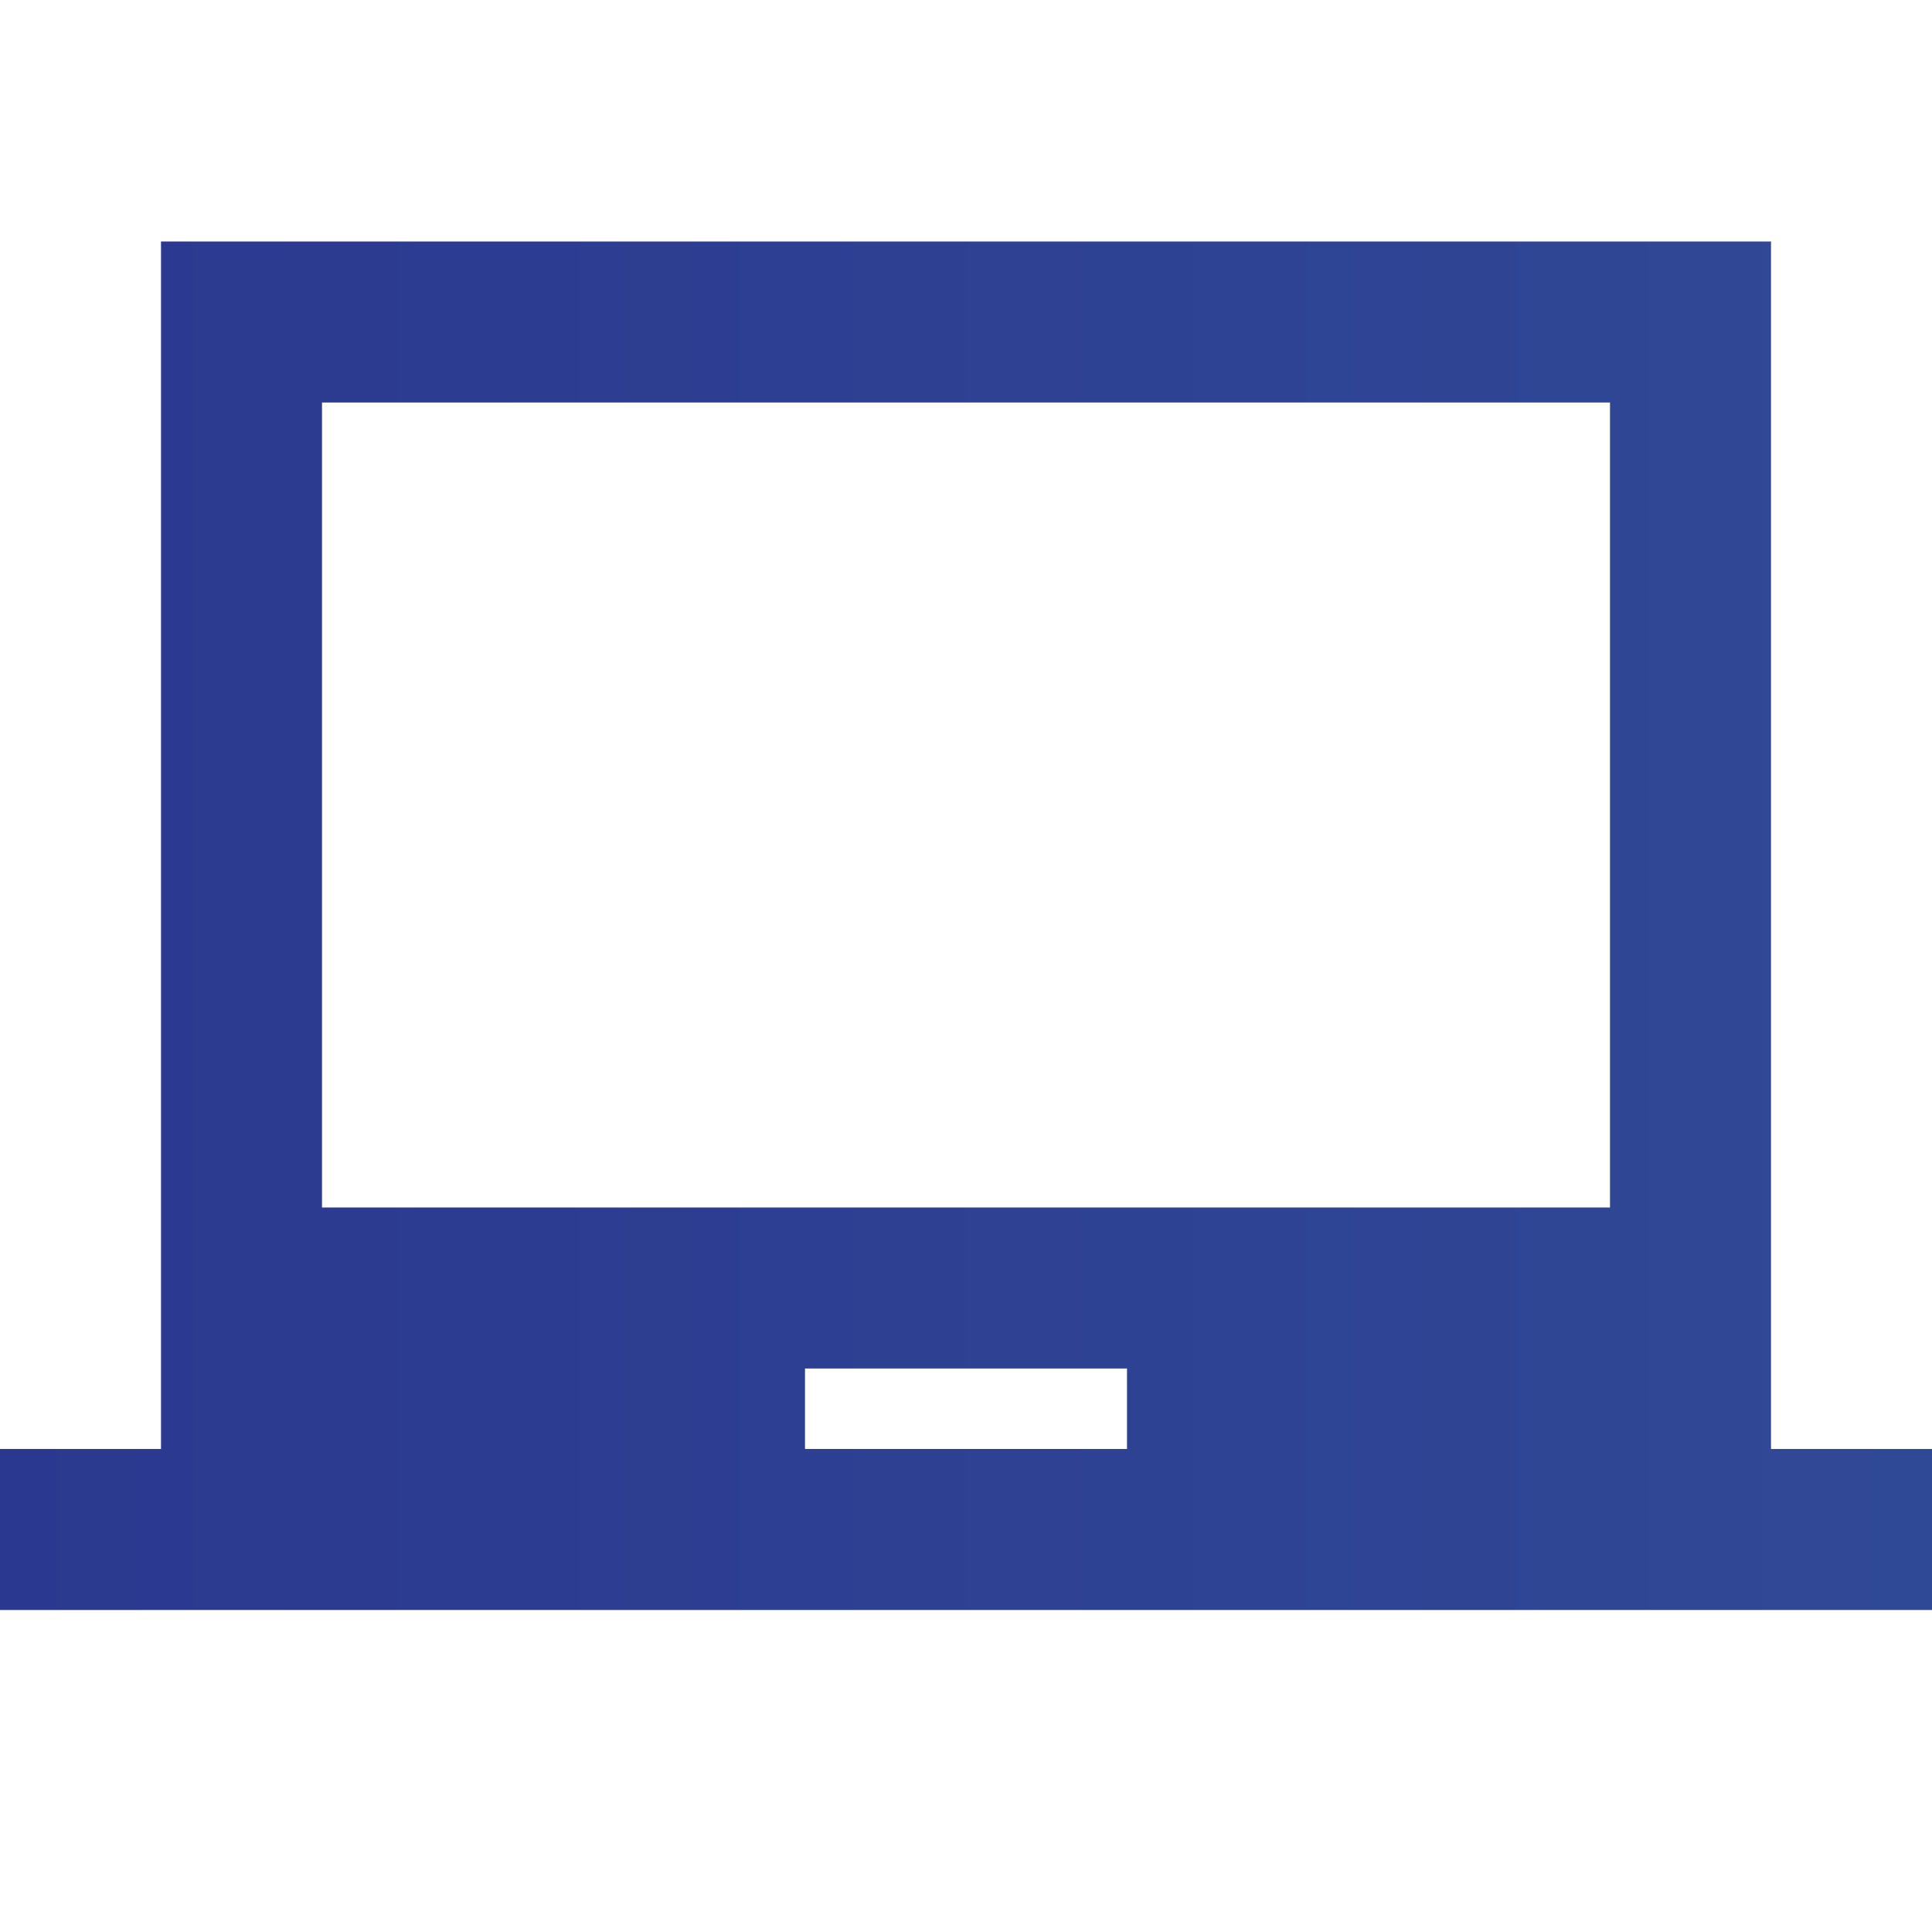 <svg width="60" height="60" viewBox="0 0 60 60" fill="none" xmlns="http://www.w3.org/2000/svg">
<g id="Frame" clip-path="url(#clip0_646_10707)">
<path id="Vector" d="M55 45V7.5H5V45H0V50H60V45H55ZM35 45H25V42.5H35V45ZM50 37.5H10V12.5H50V37.5Z" fill="url(#paint0_linear_646_10707)"/>
</g>
<defs>
<linearGradient id="paint0_linear_646_10707" x1="0" y1="28.75" x2="60" y2="28.75" gradientUnits="userSpaceOnUse">
<stop stop-color="#2B388F"/>
<stop offset="1" stop-color="#304996"/>
</linearGradient>
<clipPath id="clip0_646_10707">
<rect width="60" height="60" fill="white"/>
</clipPath>
</defs>
</svg>
